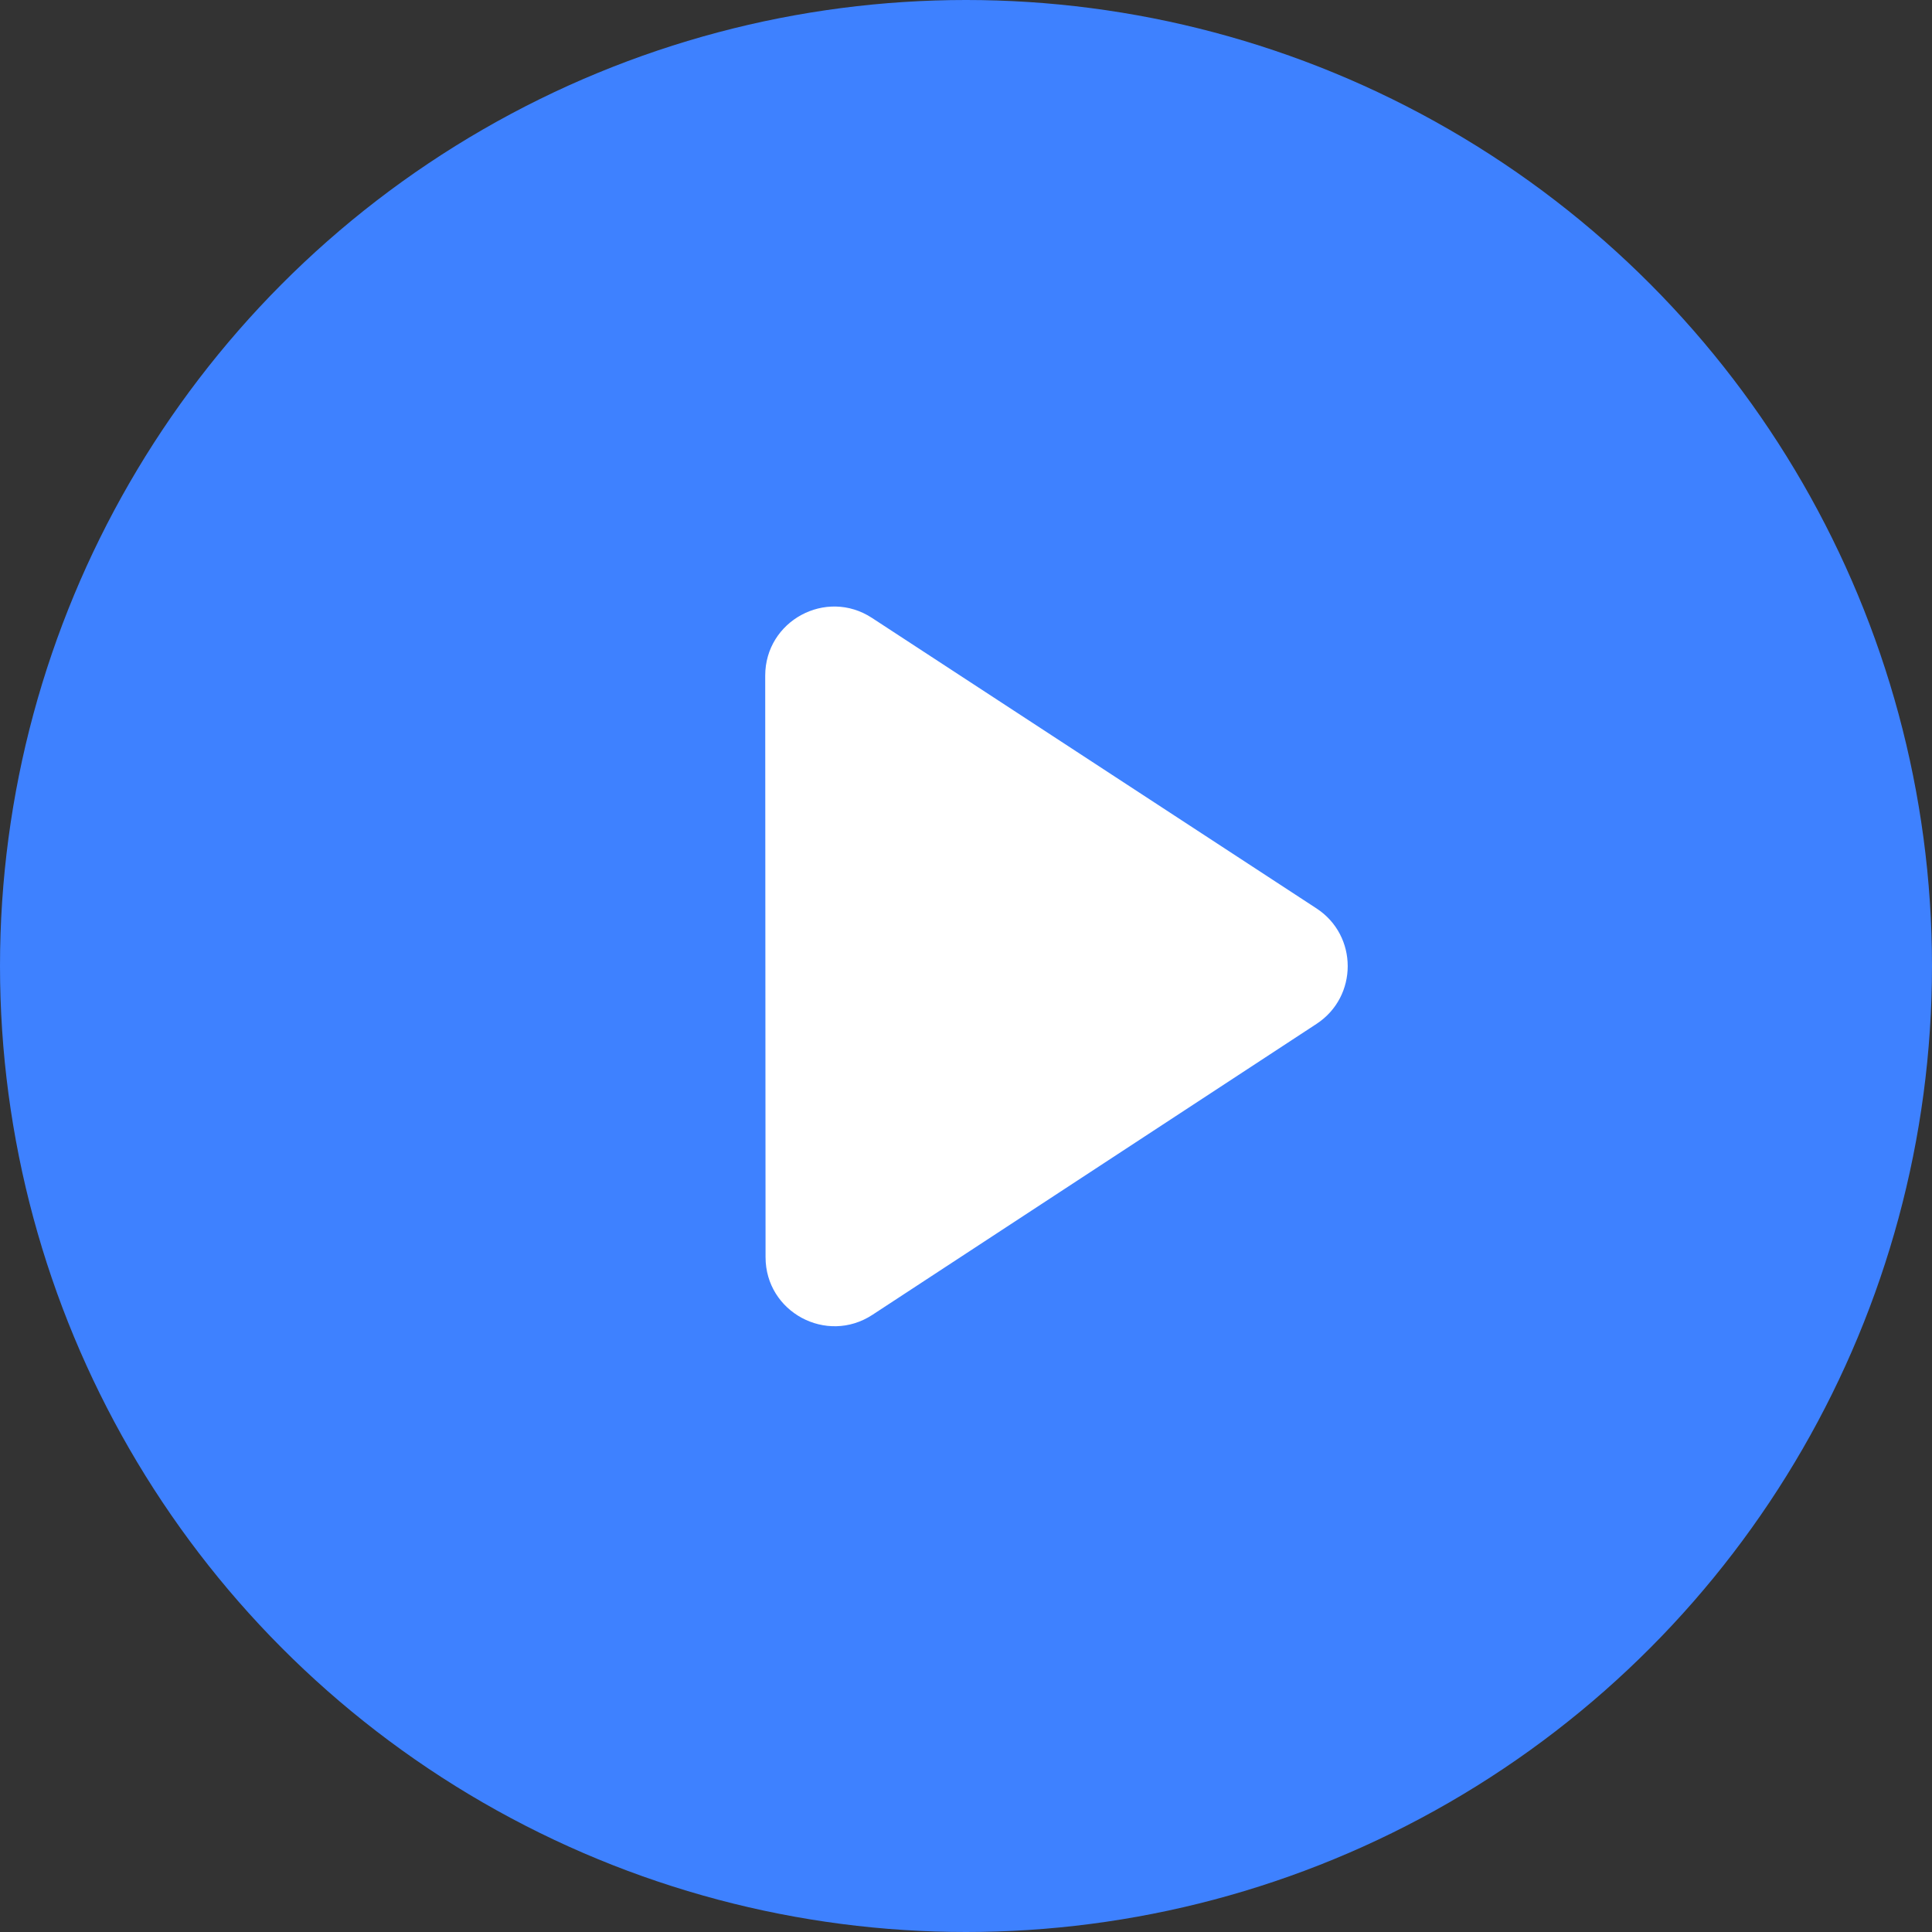 <svg width="28" height="28" viewBox="0 0 28 28" fill="none" xmlns="http://www.w3.org/2000/svg">
<rect x="0" y="0" width="28" height="28" fill="#333333" stroke="none"/>
<circle cx="14" cy="14" r="14" fill="#3E81FF"/>
<path d="M19.079 13.165C19.683 13.559 19.683 14.444 19.08 14.839L12.643 19.056C11.978 19.491 11.095 19.015 11.095 18.22L11.09 9.792C11.09 8.997 11.972 8.52 12.637 8.955L19.079 13.165Z" fill="white"/>
</svg>
